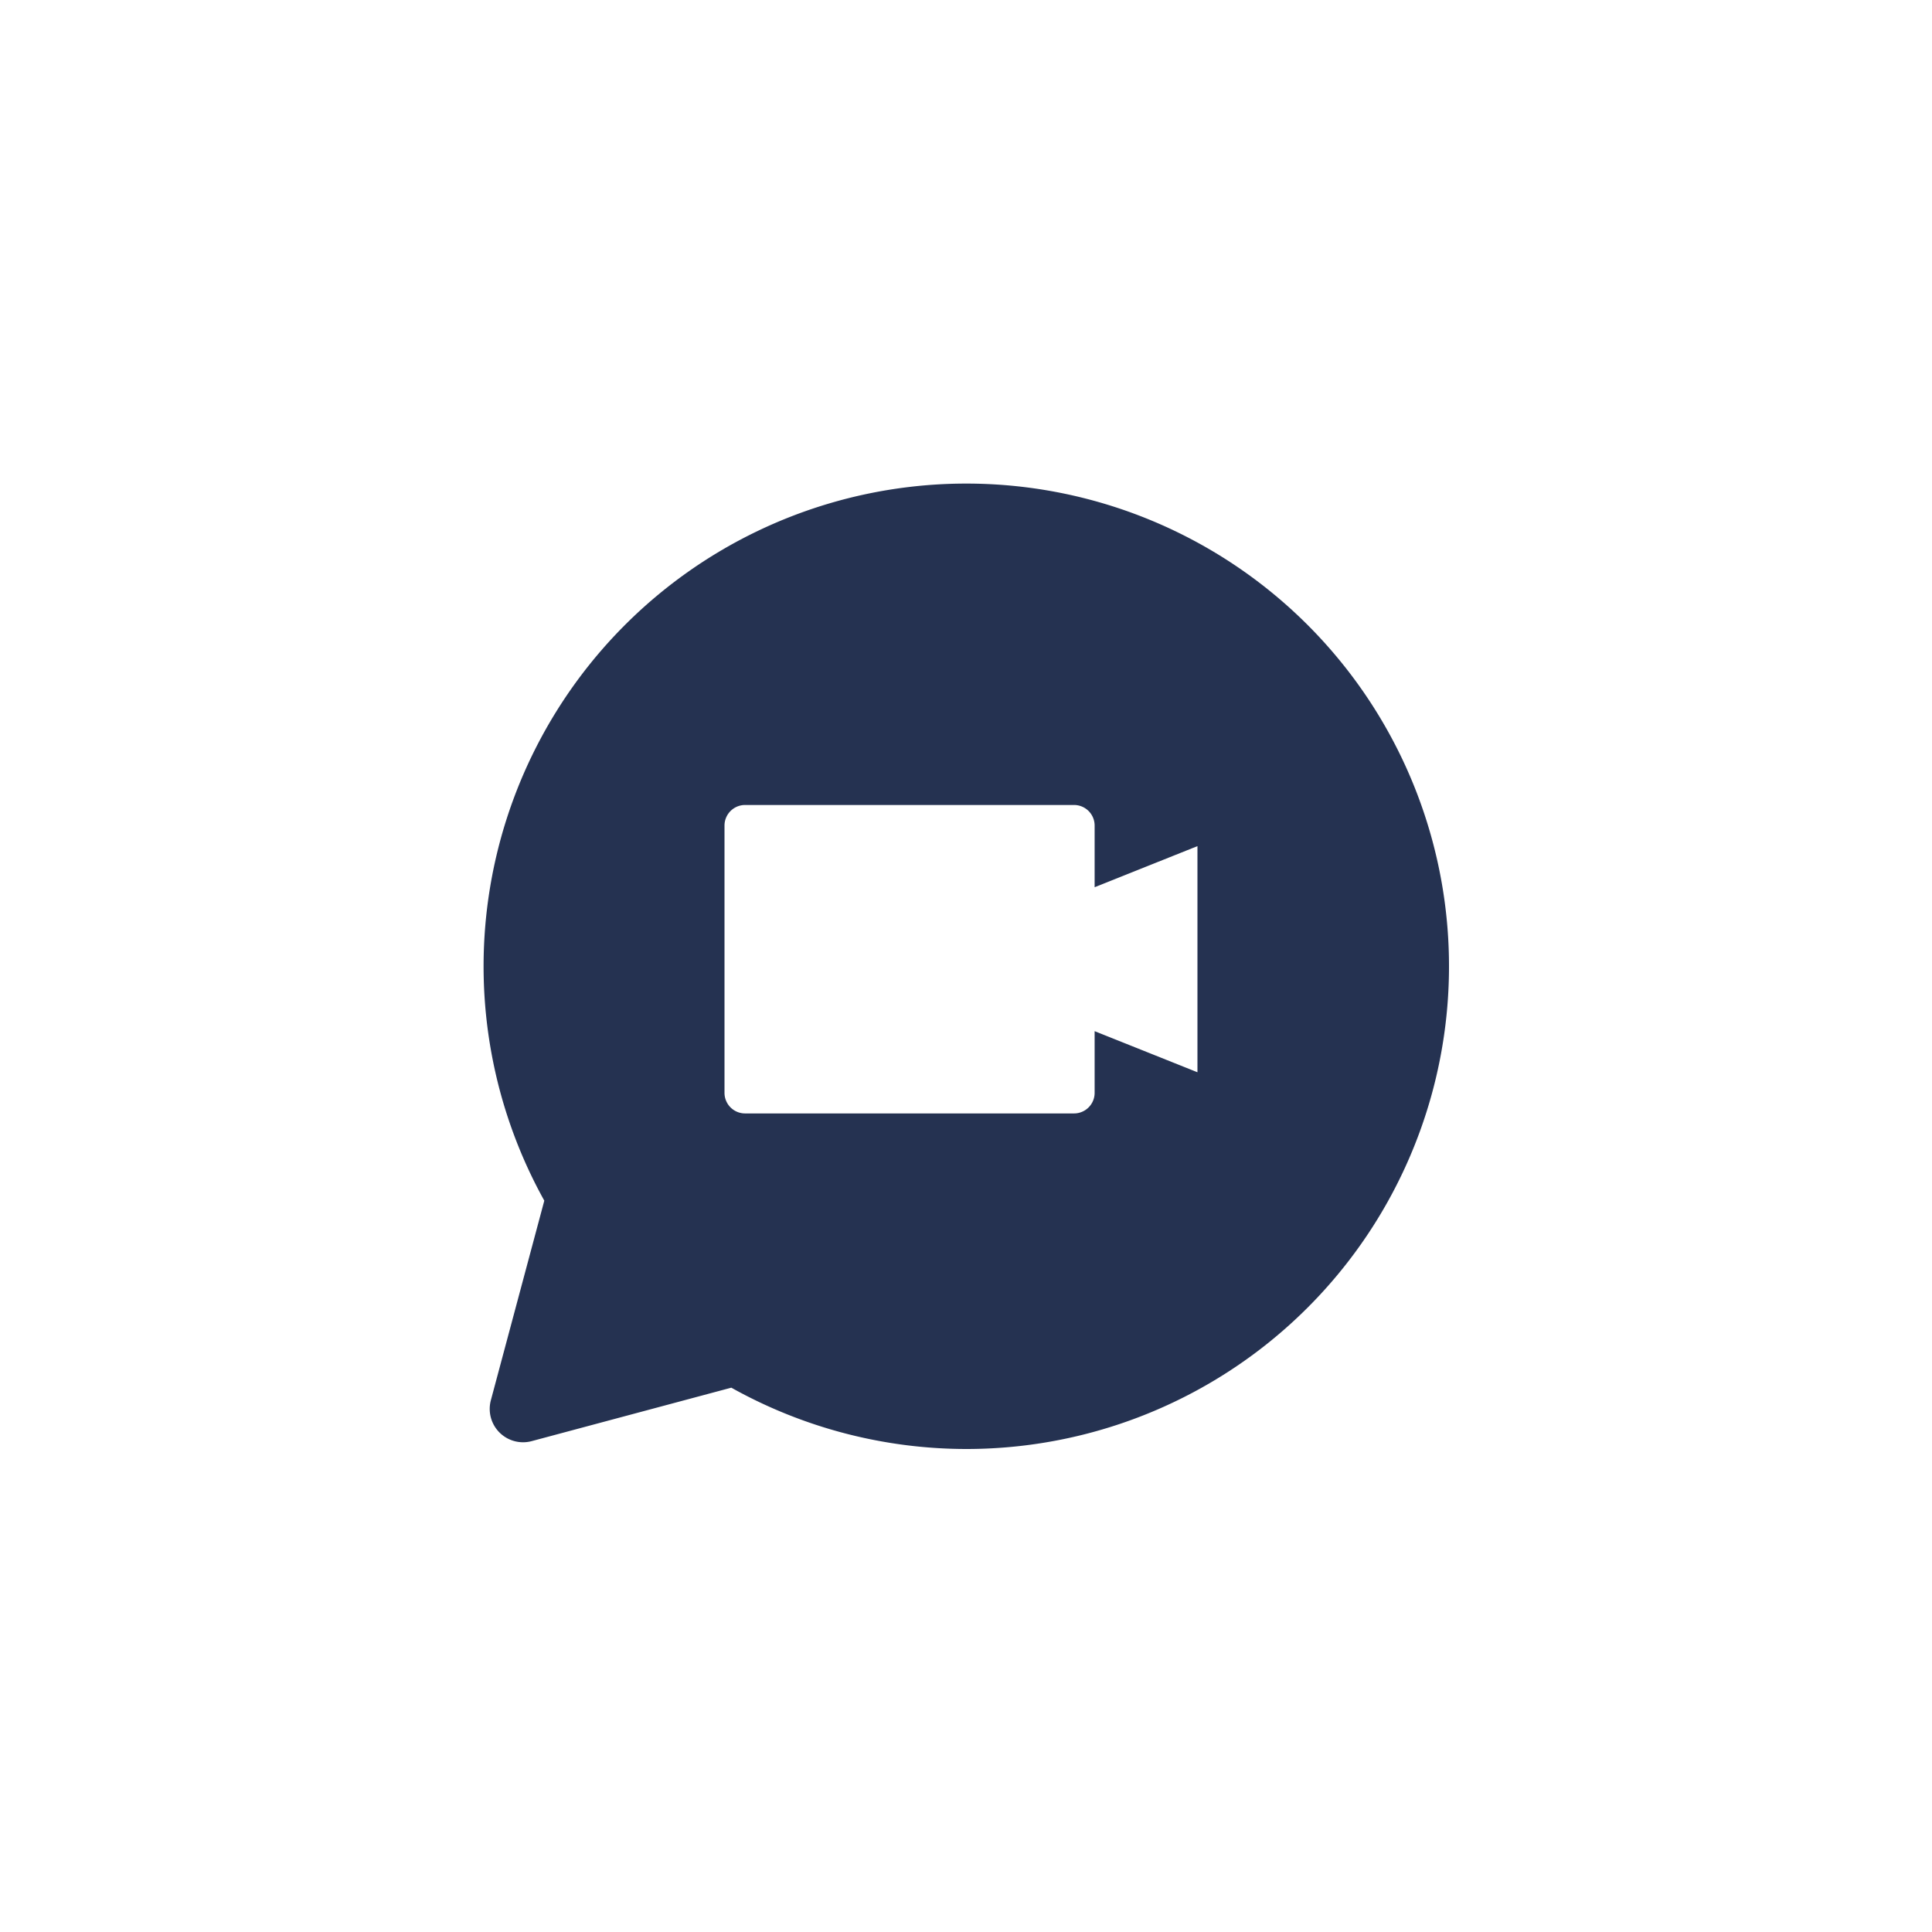 <svg xmlns="http://www.w3.org/2000/svg" width="100" height="100" viewBox="0 0 100 100">
    <defs>
        <clipPath id="yigin5x25a">
            <path fill="none" d="M0 0H100V100H0z" transform="translate(153 99)"/>
        </clipPath>
    </defs>
    <g clip-path="url(#yigin5x25a)" transform="translate(-153 -99)">
        <path fill="#253251" d="M25 50a25 25 0 0 1-12.147-3.174L2.522 49.592a1.726 1.726 0 0 1-2.115-2.115l2.766-10.331A24.985 24.985 0 1 1 25 50zM13.565 16.666a1.066 1.066 0 0 0-1.065 1.065v13.835a1.066 1.066 0 0 0 1.065 1.065h17.028a1.066 1.066 0 0 0 1.065-1.065v-3.193L36.98 30.5V18.795l-5.322 2.128v-3.192a1.066 1.066 0 0 0-1.065-1.065z" transform="translate(178 124)"/>
    </g>
</svg>
